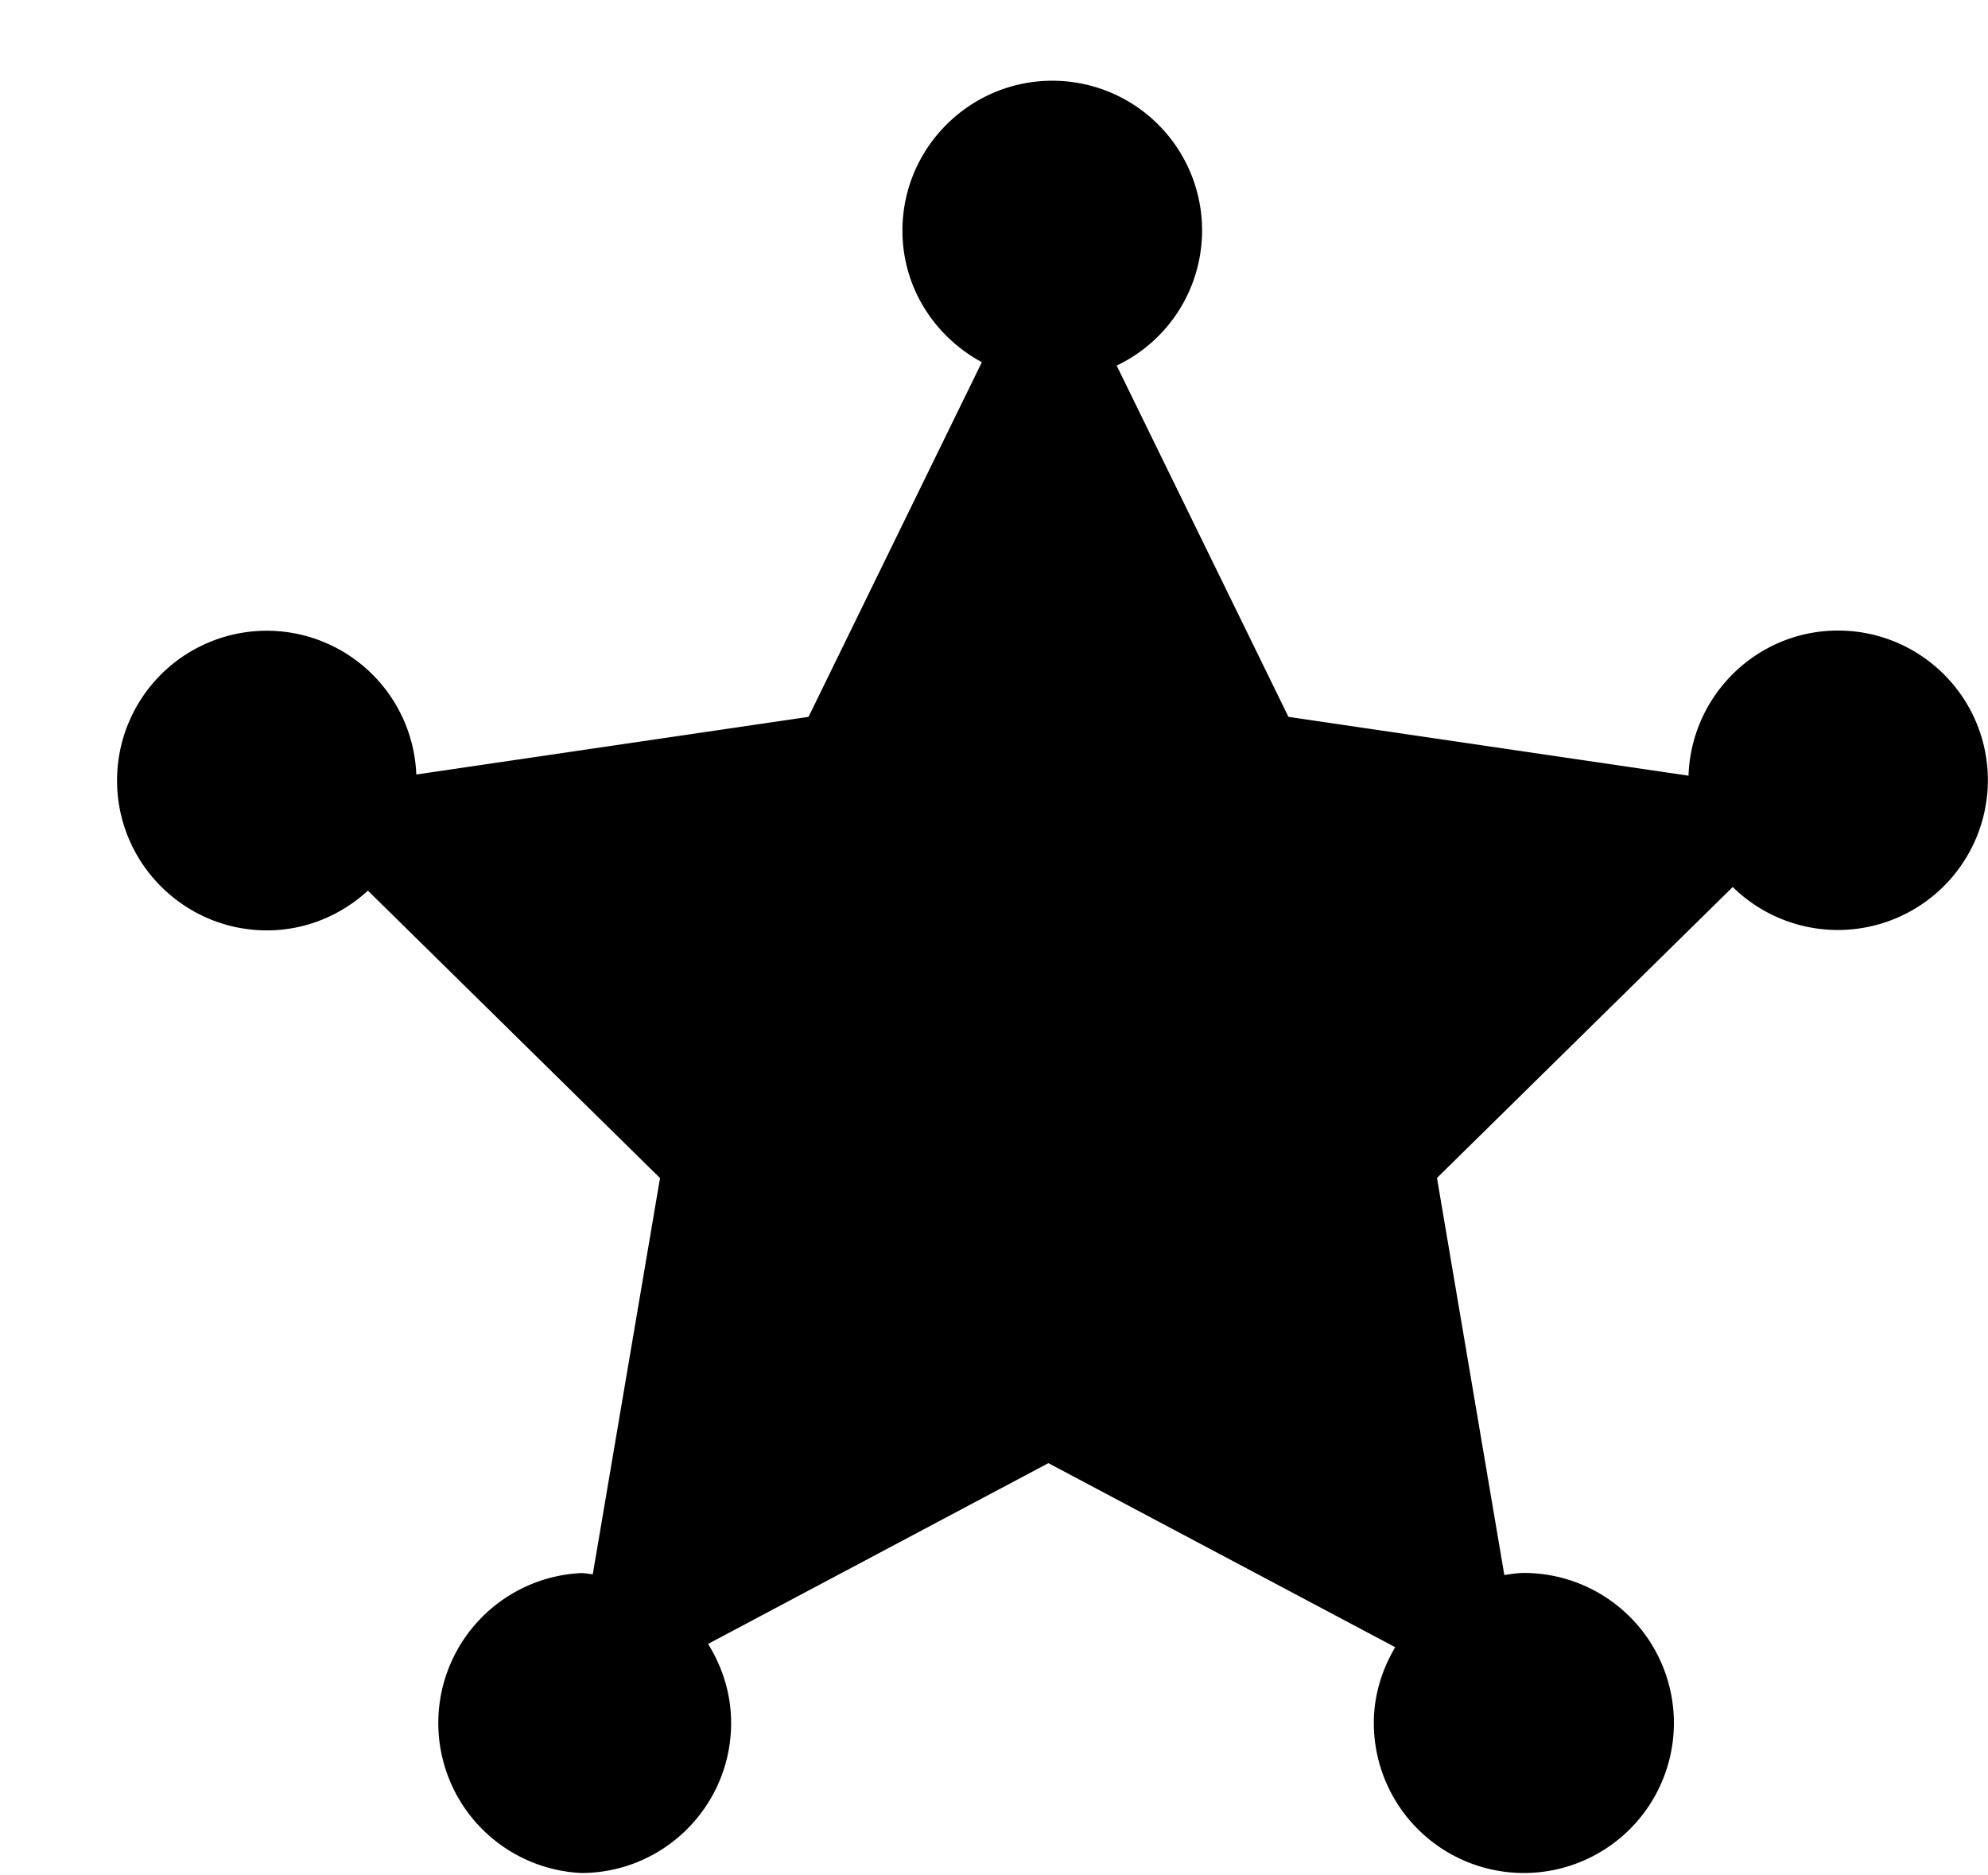 <svg xmlns="http://www.w3.org/2000/svg" width="3em" height="2.83em" viewBox="0 0 17 16"><path fill="currentColor" fill-rule="evenodd" d="M15.717 5.374c-.692 0-1.255.553-1.278 1.241l-3.421-.503l-1.469-3.004A1.28 1.28 0 0 0 9 .672c-.708 0-1.283.575-1.283 1.282c0 .488.276.907.679 1.125L6.914 6.112l-3.354.493a1.28 1.28 0 0 0-2.559.051c0 .708.575 1.282 1.282 1.282c.333 0 .636-.131.863-.34l2.498 2.458l-.575 3.388c-.033-.002-.066-.01-.099-.01a1.284 1.284 0 0 0 0 2.565c.707 0 1.282-.575 1.282-1.282c0-.25-.074-.479-.197-.677l2.91-1.546l2.966 1.574c-.113.191-.183.41-.183.648a1.283 1.283 0 1 0 1.282-1.283c-.057 0-.11.01-.166.018l-.576-3.396l2.529-2.488a1.283 1.283 0 0 0 2.182-.912c0-.708-.574-1.281-1.282-1.281"/></svg>